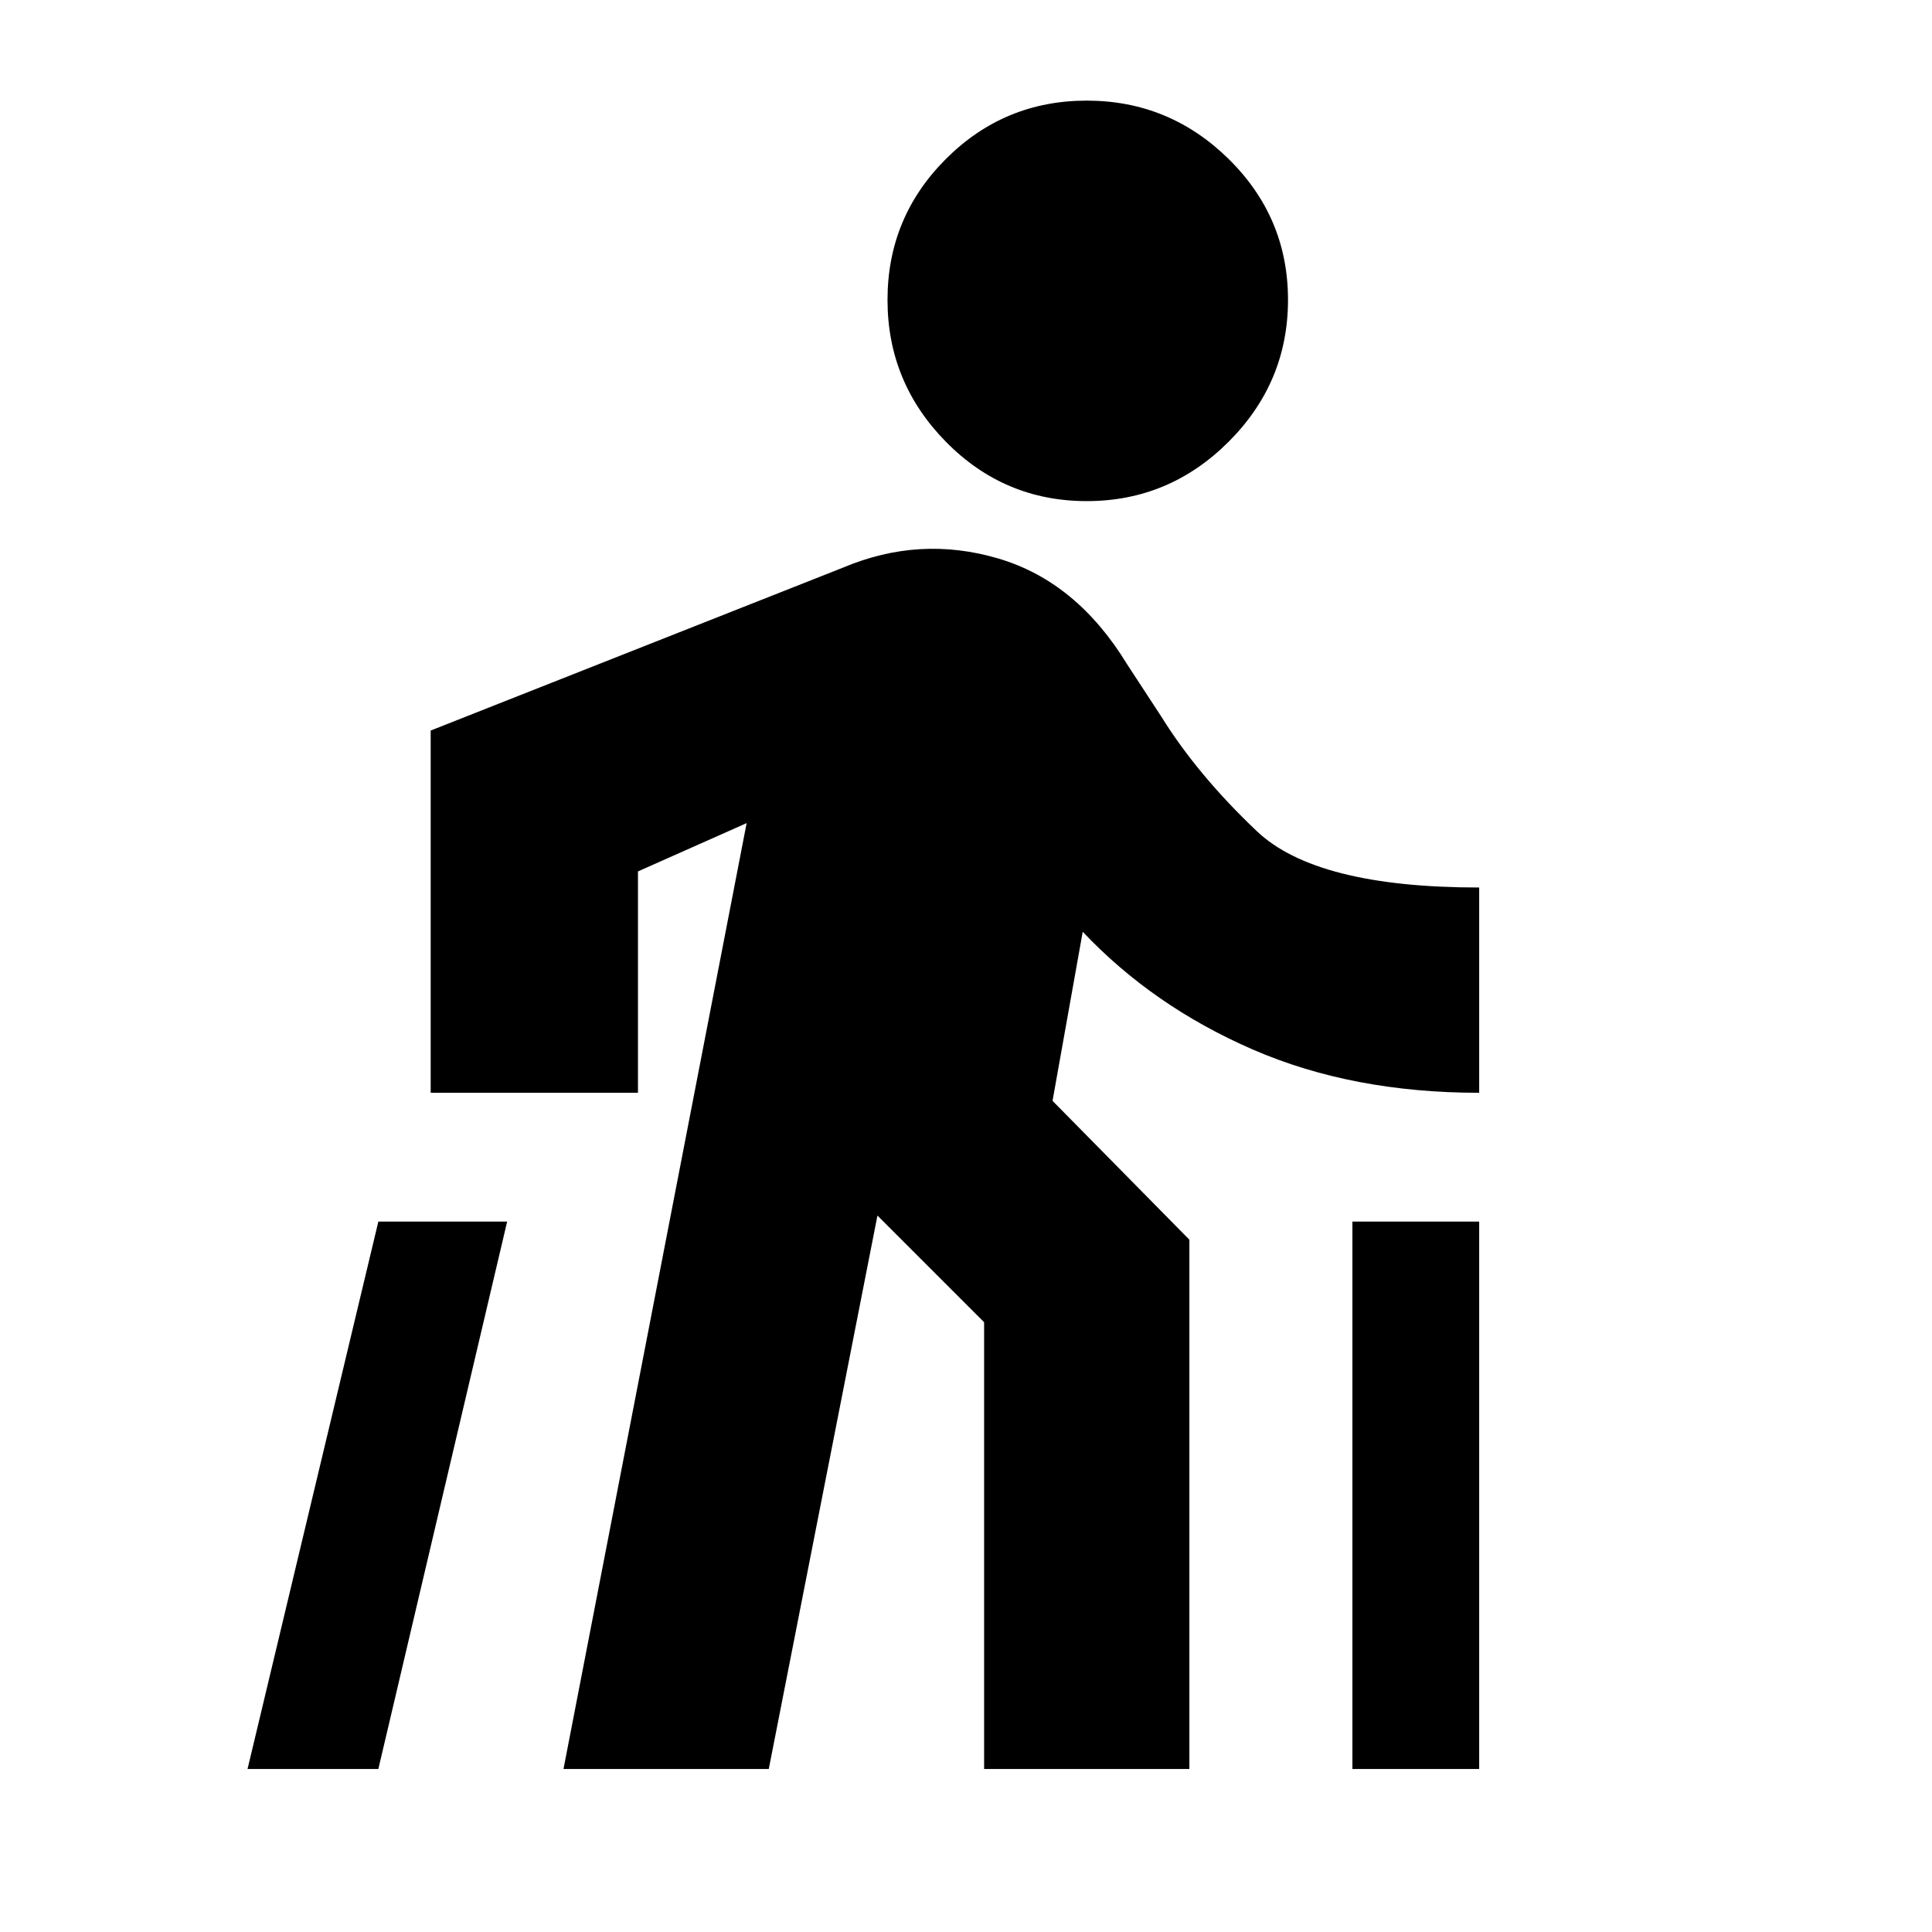 <svg xmlns="http://www.w3.org/2000/svg" height="20" viewBox="0 -960 960 960" width="20"><path d="m123-81 65-272h64L188-81h-65Zm157 0 91-470-54 24v110H214v-180l205-81q38-16 77-4.5t64 52.5l17 26q18 29 47.5 57T735-519v102q-63 0-112.5-21.5T538-497l-15 84 68 69v263H489v-222l-53-53-54 275H280Zm260-630q-41 0-70-29.5T441-811q0-41 29-70t70-29q41 0 70.5 29t29.5 70q0 41-29.5 70.5T540-711ZM672-81v-272h63v272h-63Z"/></svg>